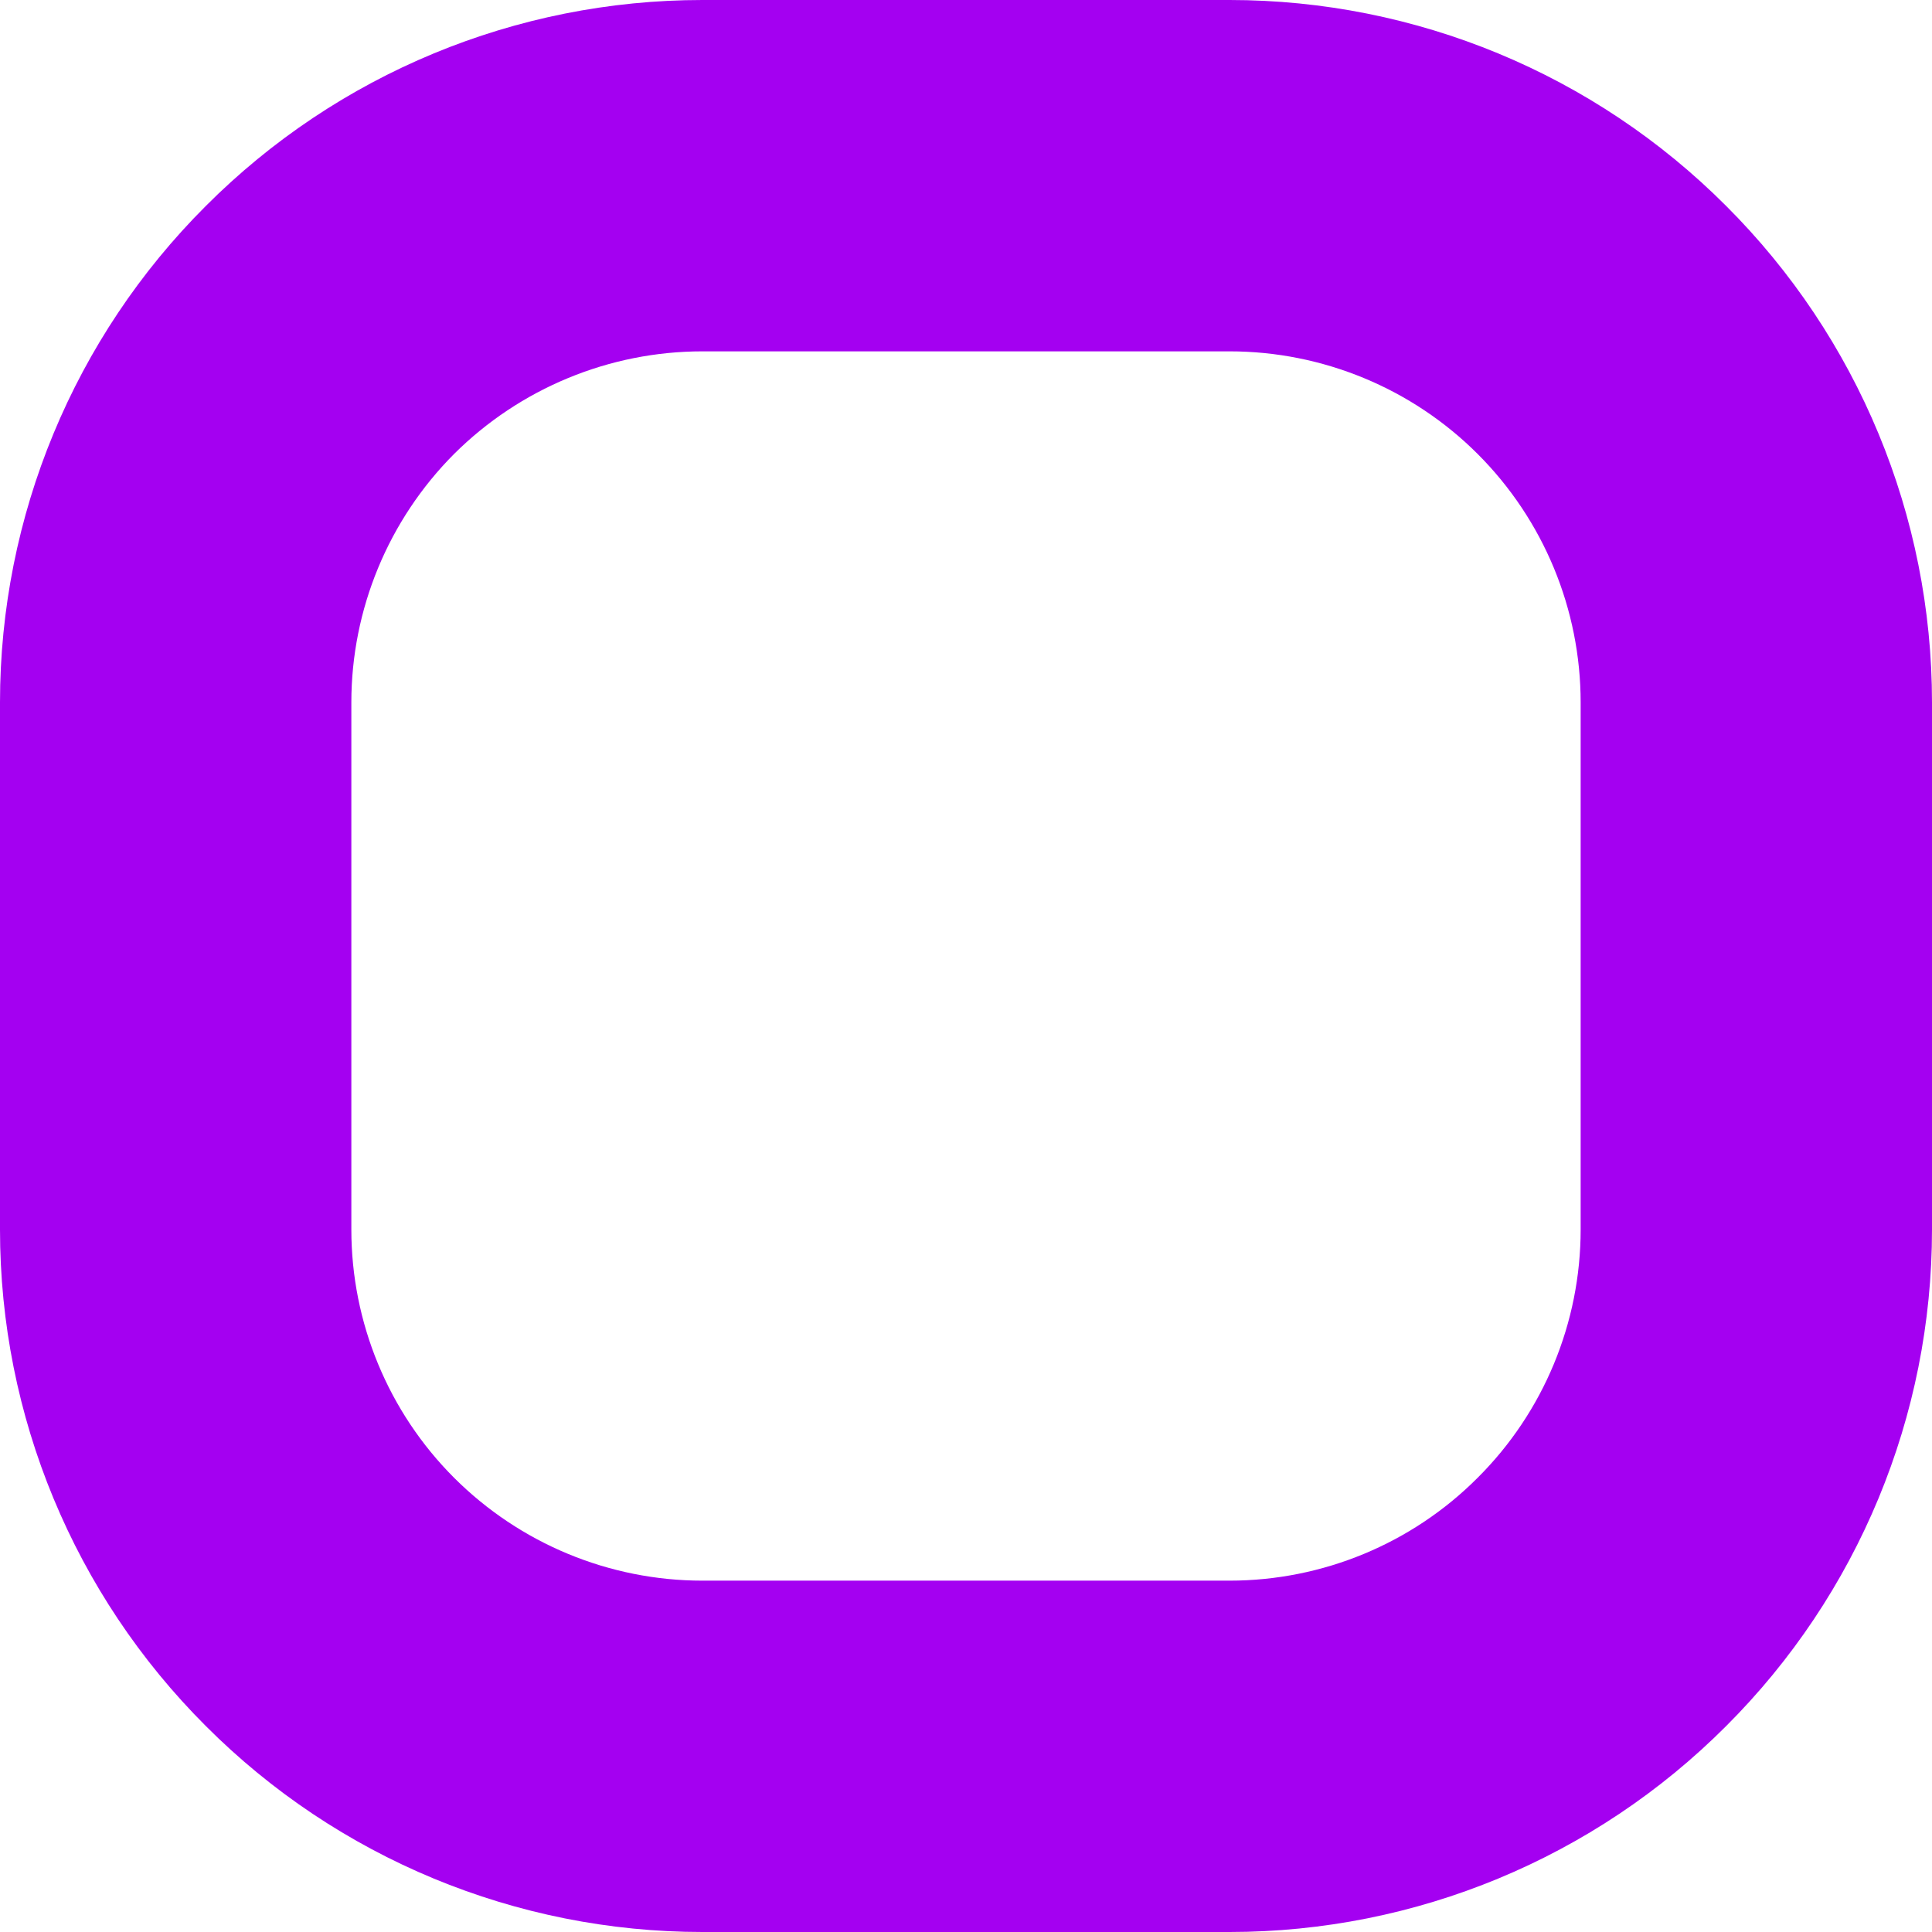 <svg width="7" height="7" viewBox="0 0 7 7" fill="none" xmlns="http://www.w3.org/2000/svg">
<path d="M2.545 0H4.455C5.13 0 5.777 0.268 6.254 0.746C6.732 1.223 7 1.87 7 2.545L7 4.455C7 5.13 6.732 5.777 6.254 6.254C5.777 6.732 5.13 7 4.455 7H2.545C1.87 7 1.223 6.732 0.746 6.254C0.268 5.777 0 5.13 0 4.455V2.545C0 1.87 0.268 1.223 0.746 0.746C1.223 0.268 1.87 0 2.545 0V0ZM1.273 4.455C1.273 4.792 1.407 5.116 1.645 5.354C1.884 5.593 2.208 5.727 2.545 5.727H4.455C4.792 5.727 5.116 5.593 5.354 5.354C5.593 5.116 5.727 4.792 5.727 4.455V2.545C5.727 2.208 5.593 1.884 5.354 1.645C5.116 1.407 4.792 1.273 4.455 1.273H2.545C2.208 1.273 1.884 1.407 1.645 1.645C1.407 1.884 1.273 2.208 1.273 2.545V4.455Z" fill="#A400F1"/>
</svg>
